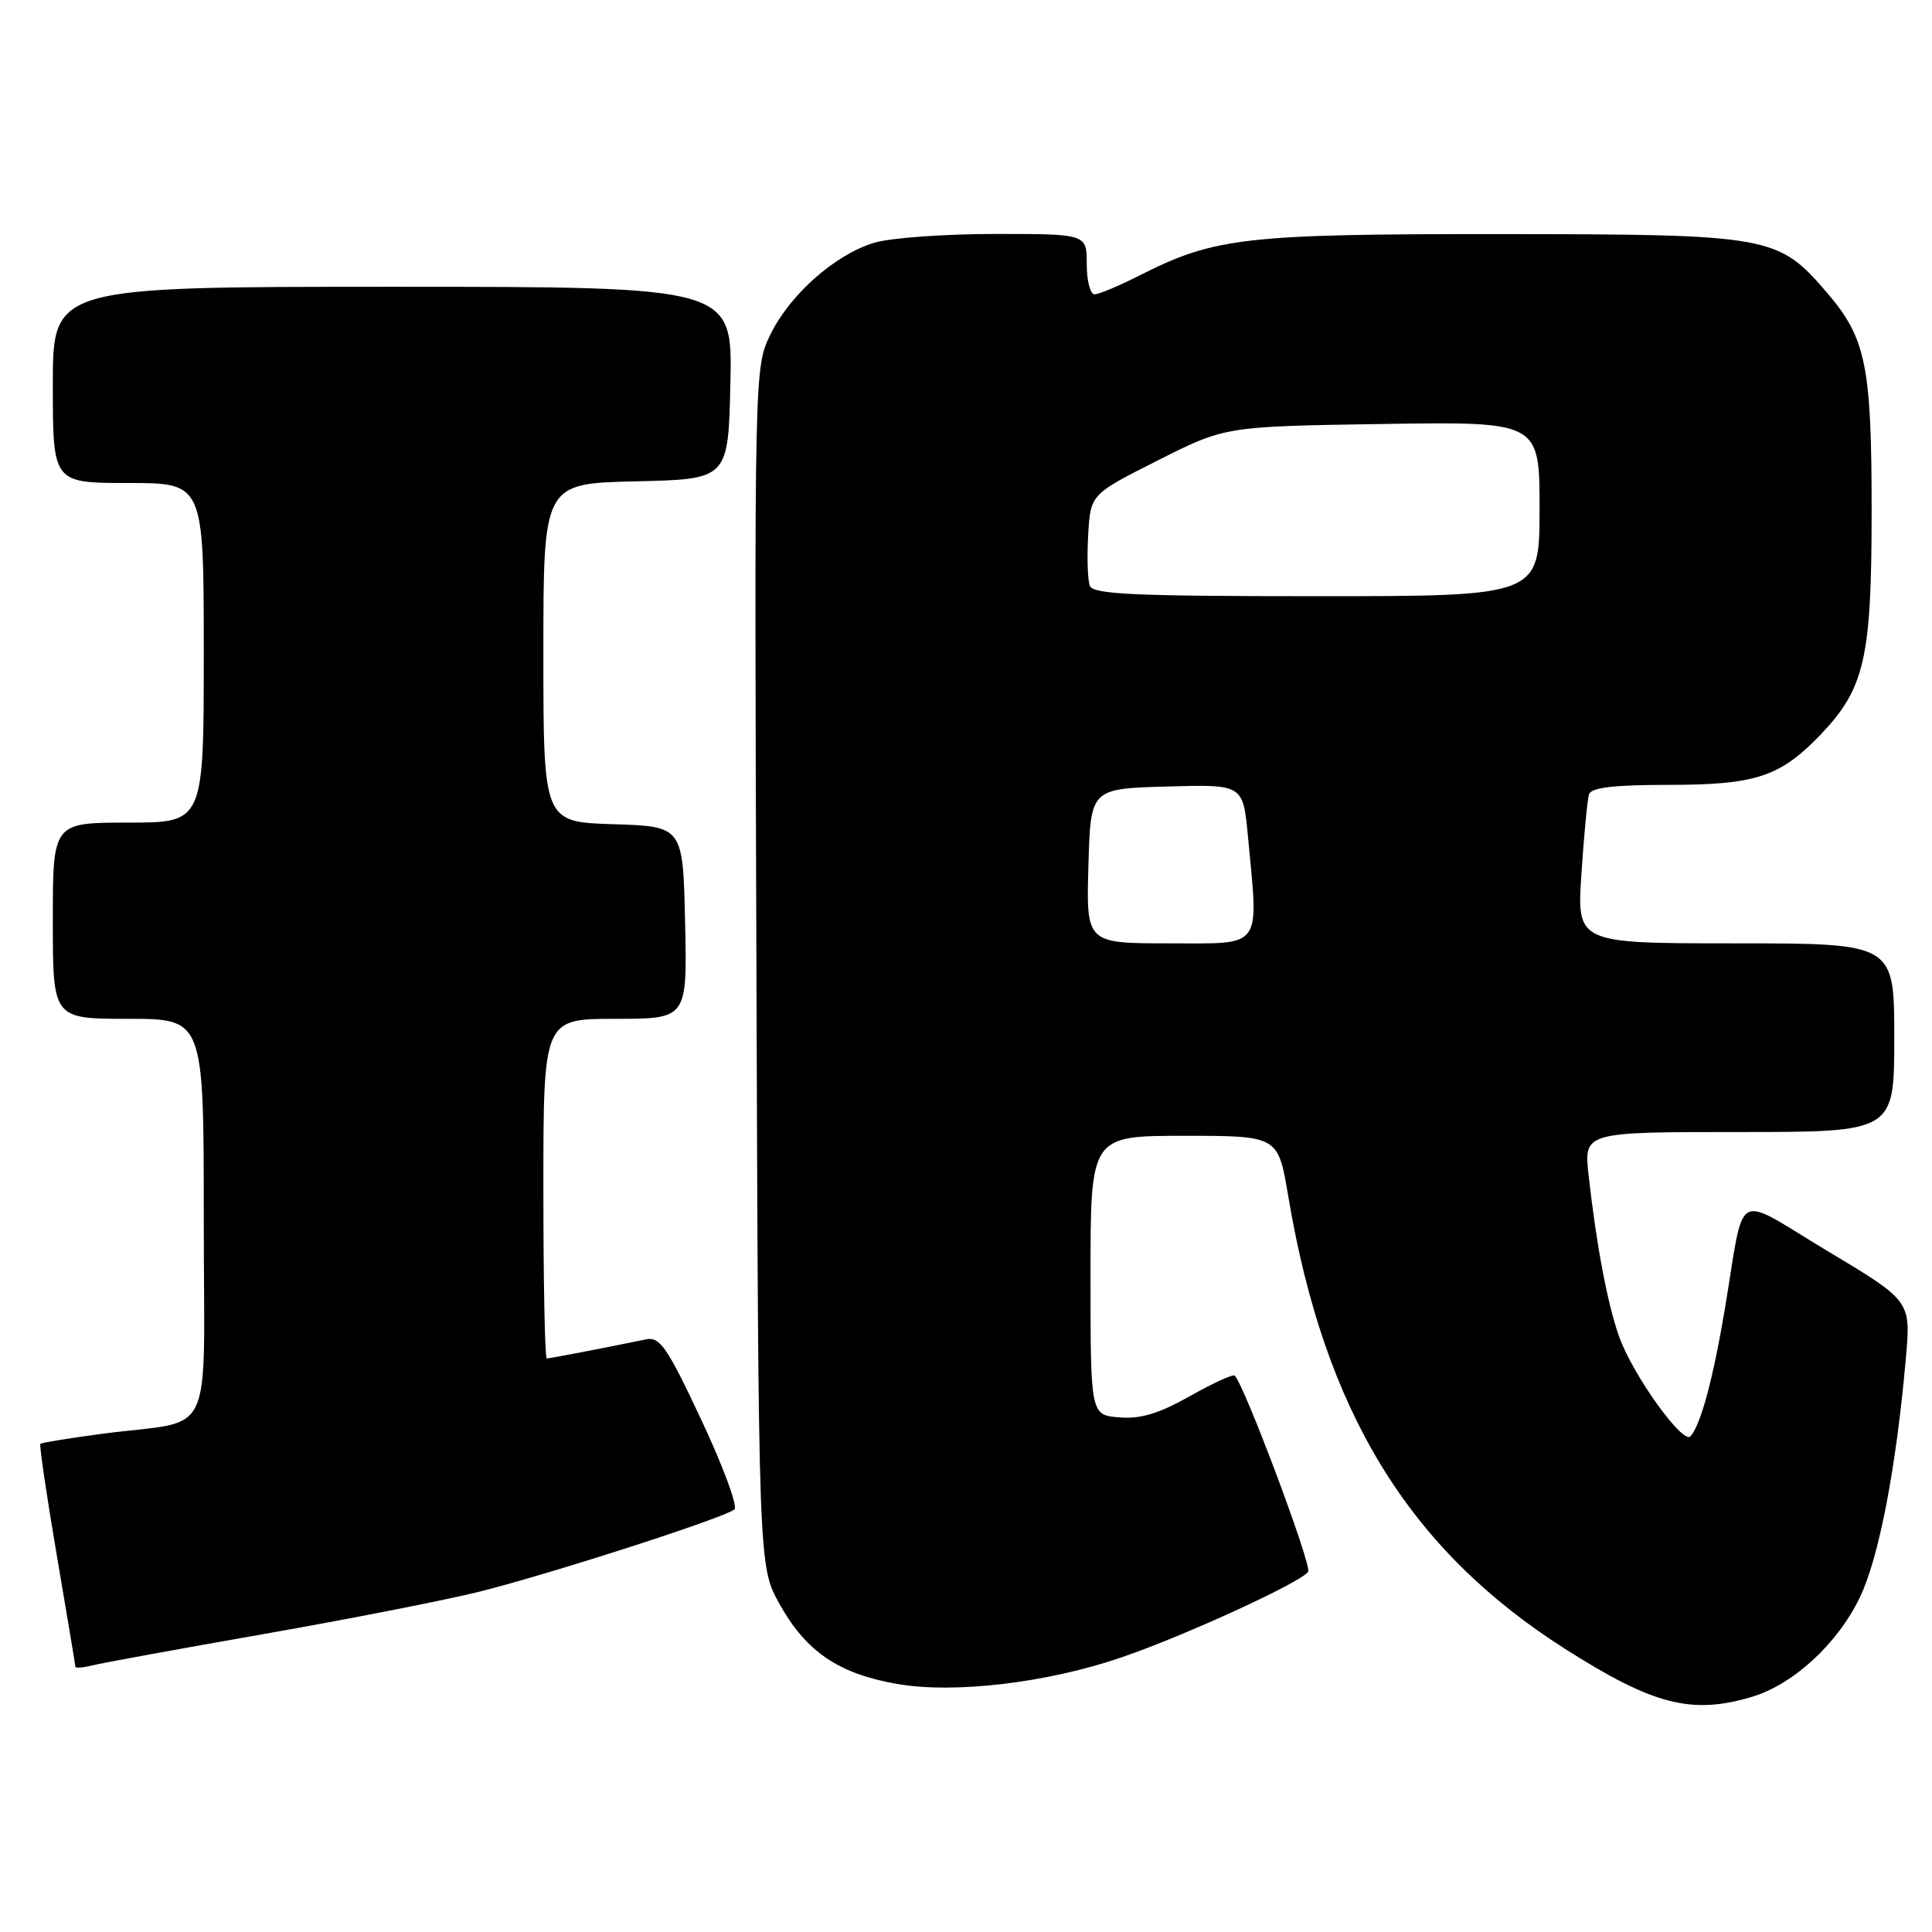 <?xml version="1.0" encoding="UTF-8" standalone="no"?>
<!DOCTYPE svg PUBLIC "-//W3C//DTD SVG 1.1//EN" "http://www.w3.org/Graphics/SVG/1.1/DTD/svg11.dtd" >
<svg xmlns="http://www.w3.org/2000/svg" xmlns:xlink="http://www.w3.org/1999/xlink" version="1.1" viewBox="0 0 256 256">
 <g >
 <path fill="currentColor"
d=" M 232.14 224.84 C 237.61 223.20 243.45 217.84 246.41 211.72 C 248.96 206.49 251.26 194.51 252.54 179.94 C 253.20 172.38 253.20 172.38 242.16 165.77 C 229.48 158.18 231.29 157.14 228.52 173.63 C 226.97 182.81 225.35 188.80 224.00 190.32 C 222.99 191.45 216.30 182.11 214.54 177.10 C 212.99 172.73 211.56 165.13 210.50 155.75 C 209.86 150.00 209.86 150.00 230.43 150.00 C 251.00 150.00 251.00 150.00 251.00 137.50 C 251.00 125.00 251.00 125.00 229.96 125.00 C 208.93 125.00 208.93 125.00 209.55 115.75 C 209.88 110.66 210.34 105.94 210.55 105.25 C 210.83 104.36 213.82 104.00 221.00 104.00 C 232.64 104.00 235.86 102.94 241.21 97.37 C 247.08 91.24 248.00 87.24 248.00 67.74 C 248.00 48.50 247.26 44.83 242.15 38.86 C 235.60 31.21 234.72 31.05 198.96 31.02 C 164.96 31.00 160.96 31.45 151.02 36.49 C 148.29 37.87 145.60 39.00 145.03 39.00 C 144.46 39.00 144.00 37.20 144.00 35.00 C 144.00 31.00 144.00 31.00 131.87 31.00 C 125.19 31.00 117.99 31.52 115.86 32.16 C 110.66 33.72 104.64 39.04 102.06 44.37 C 99.96 48.71 99.95 49.10 100.23 128.11 C 100.50 207.50 100.50 207.50 103.27 212.50 C 106.79 218.83 111.07 221.76 118.80 223.12 C 126.38 224.46 138.74 223.00 148.64 219.60 C 157.03 216.73 172.50 209.62 173.34 208.26 C 173.85 207.43 164.92 183.59 163.61 182.28 C 163.39 182.05 160.71 183.28 157.66 185.00 C 153.56 187.31 151.12 188.05 148.31 187.81 C 144.50 187.50 144.50 187.50 144.50 169.00 C 144.50 150.50 144.50 150.50 156.93 150.50 C 169.36 150.50 169.36 150.50 170.70 158.50 C 175.48 187.02 186.62 205.26 207.34 218.46 C 219.07 225.93 224.15 227.23 232.14 224.84 Z  M 35.00 216.51 C 46.28 214.53 59.10 212.01 63.50 210.91 C 72.99 208.54 96.15 201.07 97.32 200.00 C 97.78 199.59 95.80 194.25 92.93 188.14 C 88.41 178.51 87.44 177.09 85.61 177.47 C 80.42 178.55 72.86 180.00 72.45 180.00 C 72.20 180.00 72.00 169.88 72.00 157.50 C 72.00 135.00 72.00 135.00 81.53 135.00 C 91.06 135.00 91.06 135.00 90.78 122.25 C 90.50 109.50 90.50 109.50 81.25 109.21 C 72.00 108.92 72.00 108.92 72.00 86.49 C 72.00 64.06 72.00 64.06 84.25 63.78 C 96.50 63.50 96.50 63.50 96.78 50.75 C 97.06 38.00 97.06 38.00 52.03 38.00 C 7.00 38.00 7.00 38.00 7.00 51.00 C 7.00 64.00 7.00 64.00 17.00 64.00 C 27.00 64.00 27.00 64.00 27.00 86.50 C 27.00 109.00 27.00 109.00 17.00 109.00 C 7.00 109.00 7.00 109.00 7.00 122.00 C 7.00 135.00 7.00 135.00 17.00 135.00 C 27.00 135.00 27.00 135.00 27.00 161.42 C 27.00 191.67 28.73 187.98 13.57 189.98 C 9.21 190.56 5.51 191.16 5.35 191.32 C 5.19 191.48 6.17 198.11 7.52 206.05 C 8.87 214.00 9.99 220.66 9.99 220.86 C 10.00 221.06 11.01 220.97 12.25 220.67 C 13.49 220.36 23.72 218.49 35.00 216.51 Z  M 144.22 114.75 C 144.50 104.50 144.50 104.50 154.60 104.22 C 164.70 103.93 164.70 103.93 165.35 110.72 C 166.78 125.94 167.47 125.00 154.97 125.00 C 143.93 125.00 143.93 125.00 144.22 114.75 Z  M 144.41 77.63 C 144.12 76.88 144.02 73.84 144.19 70.88 C 144.50 65.50 144.50 65.50 153.43 61.00 C 162.35 56.50 162.35 56.50 183.18 56.18 C 204.00 55.86 204.00 55.86 204.00 67.43 C 204.00 79.00 204.00 79.00 174.47 79.00 C 150.39 79.00 144.84 78.75 144.41 77.63 Z "/>
</g>
</svg>